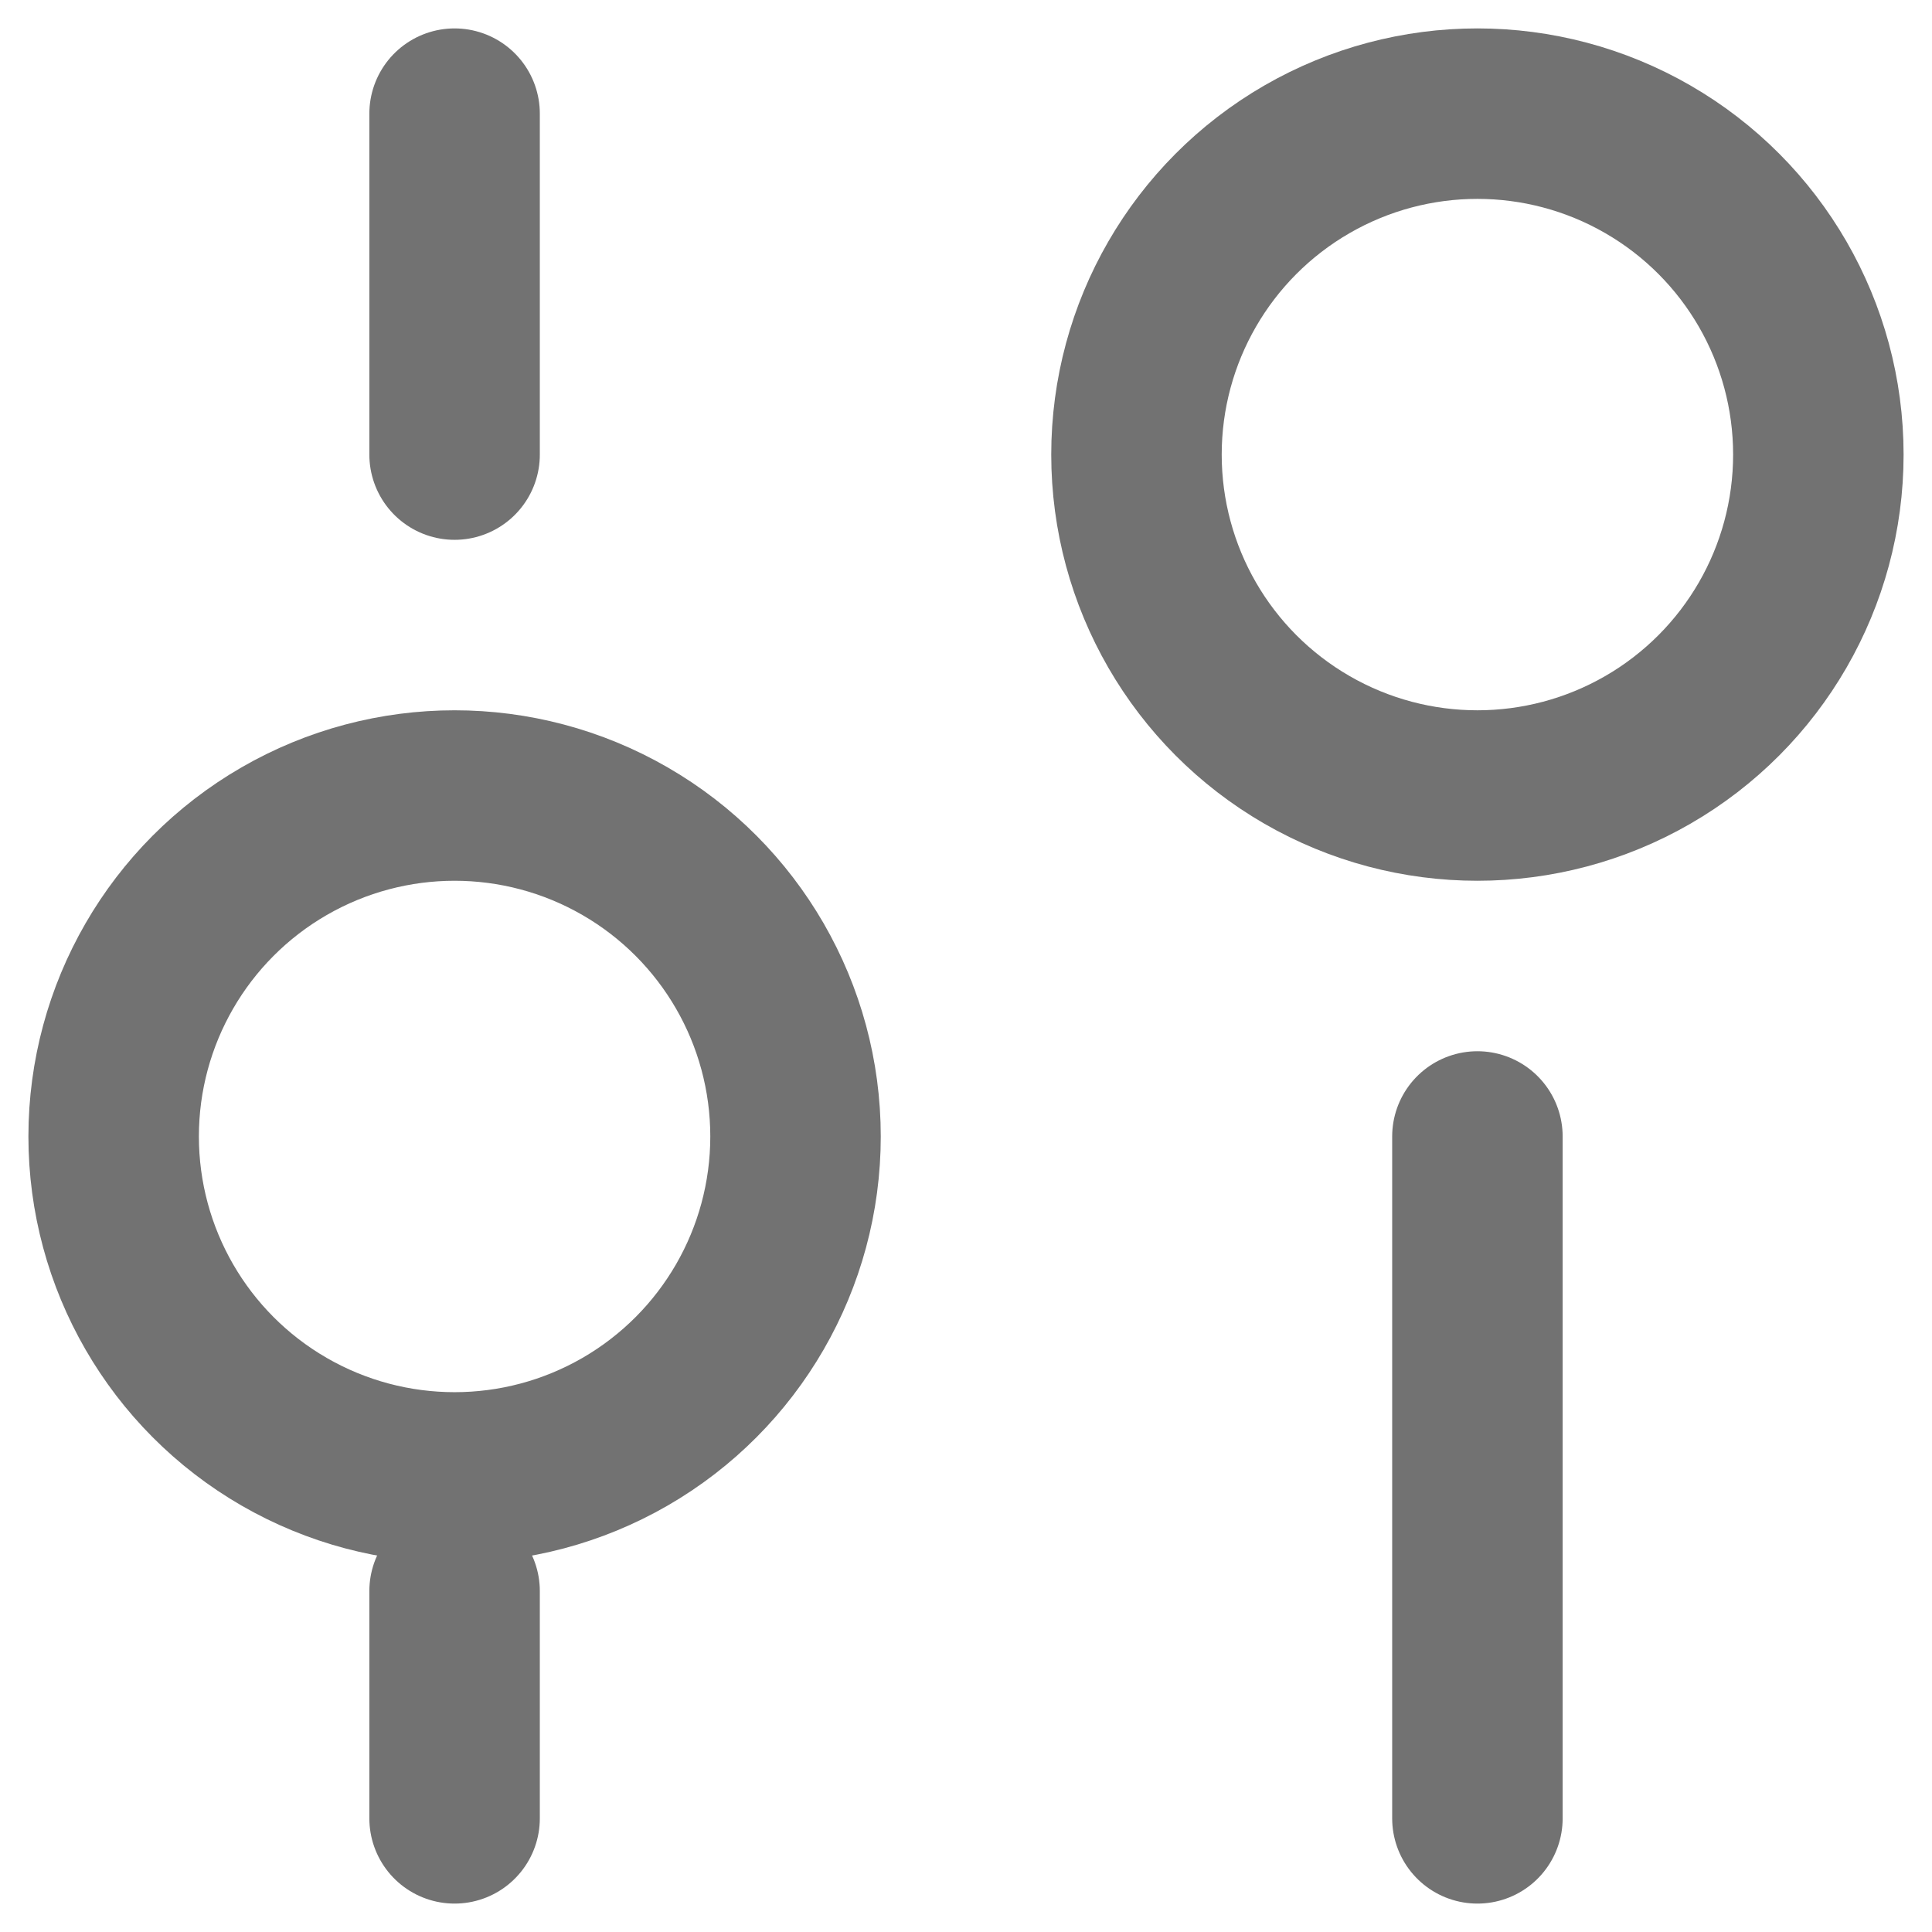 <svg xmlns="http://www.w3.org/2000/svg" width="17" height="17"><g fill="none" fill-rule="evenodd" stroke="#727272" stroke-linecap="round" stroke-linejoin="round" stroke-width="1.5" transform="translate(1 1)"><path d="M3 3V0M3 15v-2"/><circle cx="3" cy="9" r="3"/><path d="M12 9v6"/><circle cx="12" cy="3" r="3" transform="matrix(1 0 0 -1 0 6)"/></g></svg>